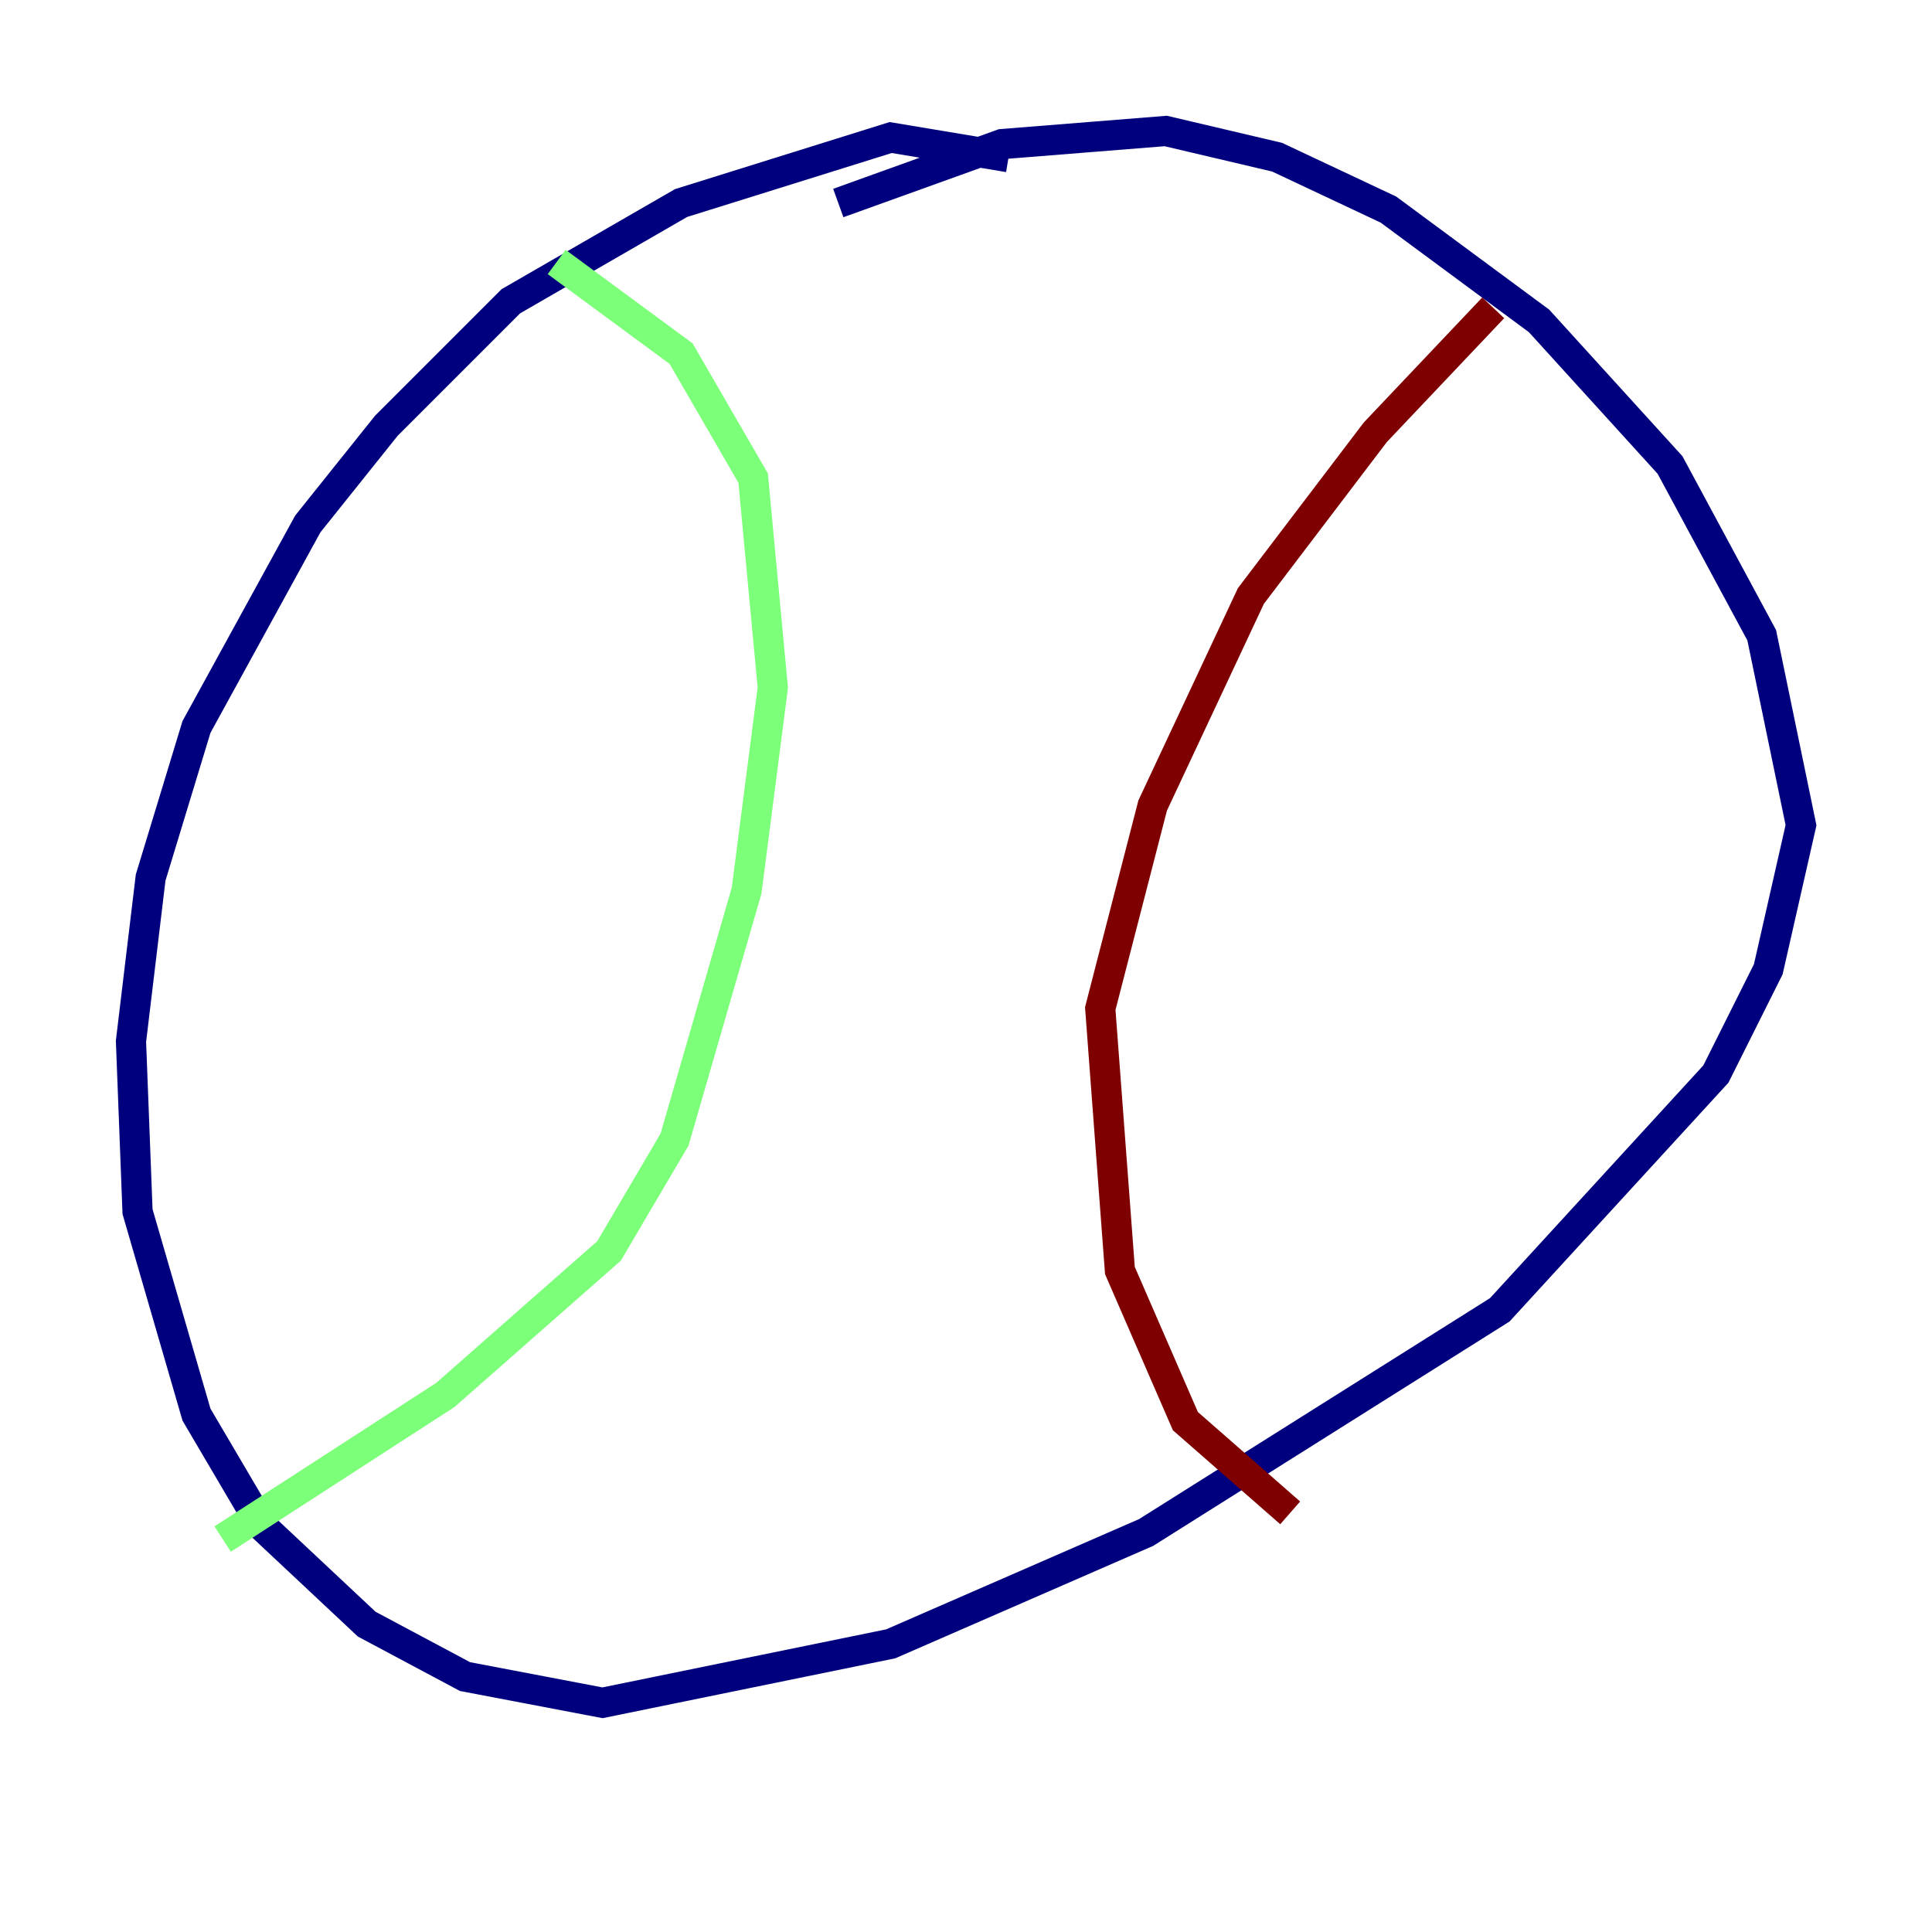 <?xml version="1.0" encoding="utf-8" ?>
<svg baseProfile="tiny" height="128" version="1.2" viewBox="0,0,128,128" width="128" xmlns="http://www.w3.org/2000/svg" xmlns:ev="http://www.w3.org/2001/xml-events" xmlns:xlink="http://www.w3.org/1999/xlink"><defs /><polyline fill="none" points="66.82,10.414 59.01,9.112 45.125,13.451 33.844,19.959 25.6,28.203 20.393,34.712 13.017,48.163 9.98,58.142 8.678,68.99 9.112,80.271 13.017,93.722 17.356,101.098 24.298,107.607 30.807,111.078 39.919,112.814 59.01,108.909 75.932,101.532 99.363,86.78 113.681,71.159 117.153,64.217 119.322,54.671 116.719,42.088 110.644,30.807 101.966,21.261 91.986,13.885 84.61,10.414 77.234,8.678 66.386,9.546 55.539,13.451" stroke="#00007f" stroke-width="2" /><polyline fill="none" points="14.752,101.966 29.505,92.42 40.352,82.875 44.691,75.498 49.464,59.01 51.2,45.559 49.898,31.675 45.125,23.43 36.881,17.356" stroke="#7cff79" stroke-width="2" /><polyline fill="none" points="98.929,20.393 91.119,28.637 82.875,39.485 76.366,53.37 72.895,66.82 74.197,84.176 78.536,94.156 85.478,100.231" stroke="#7f0000" stroke-width="2" /></svg>